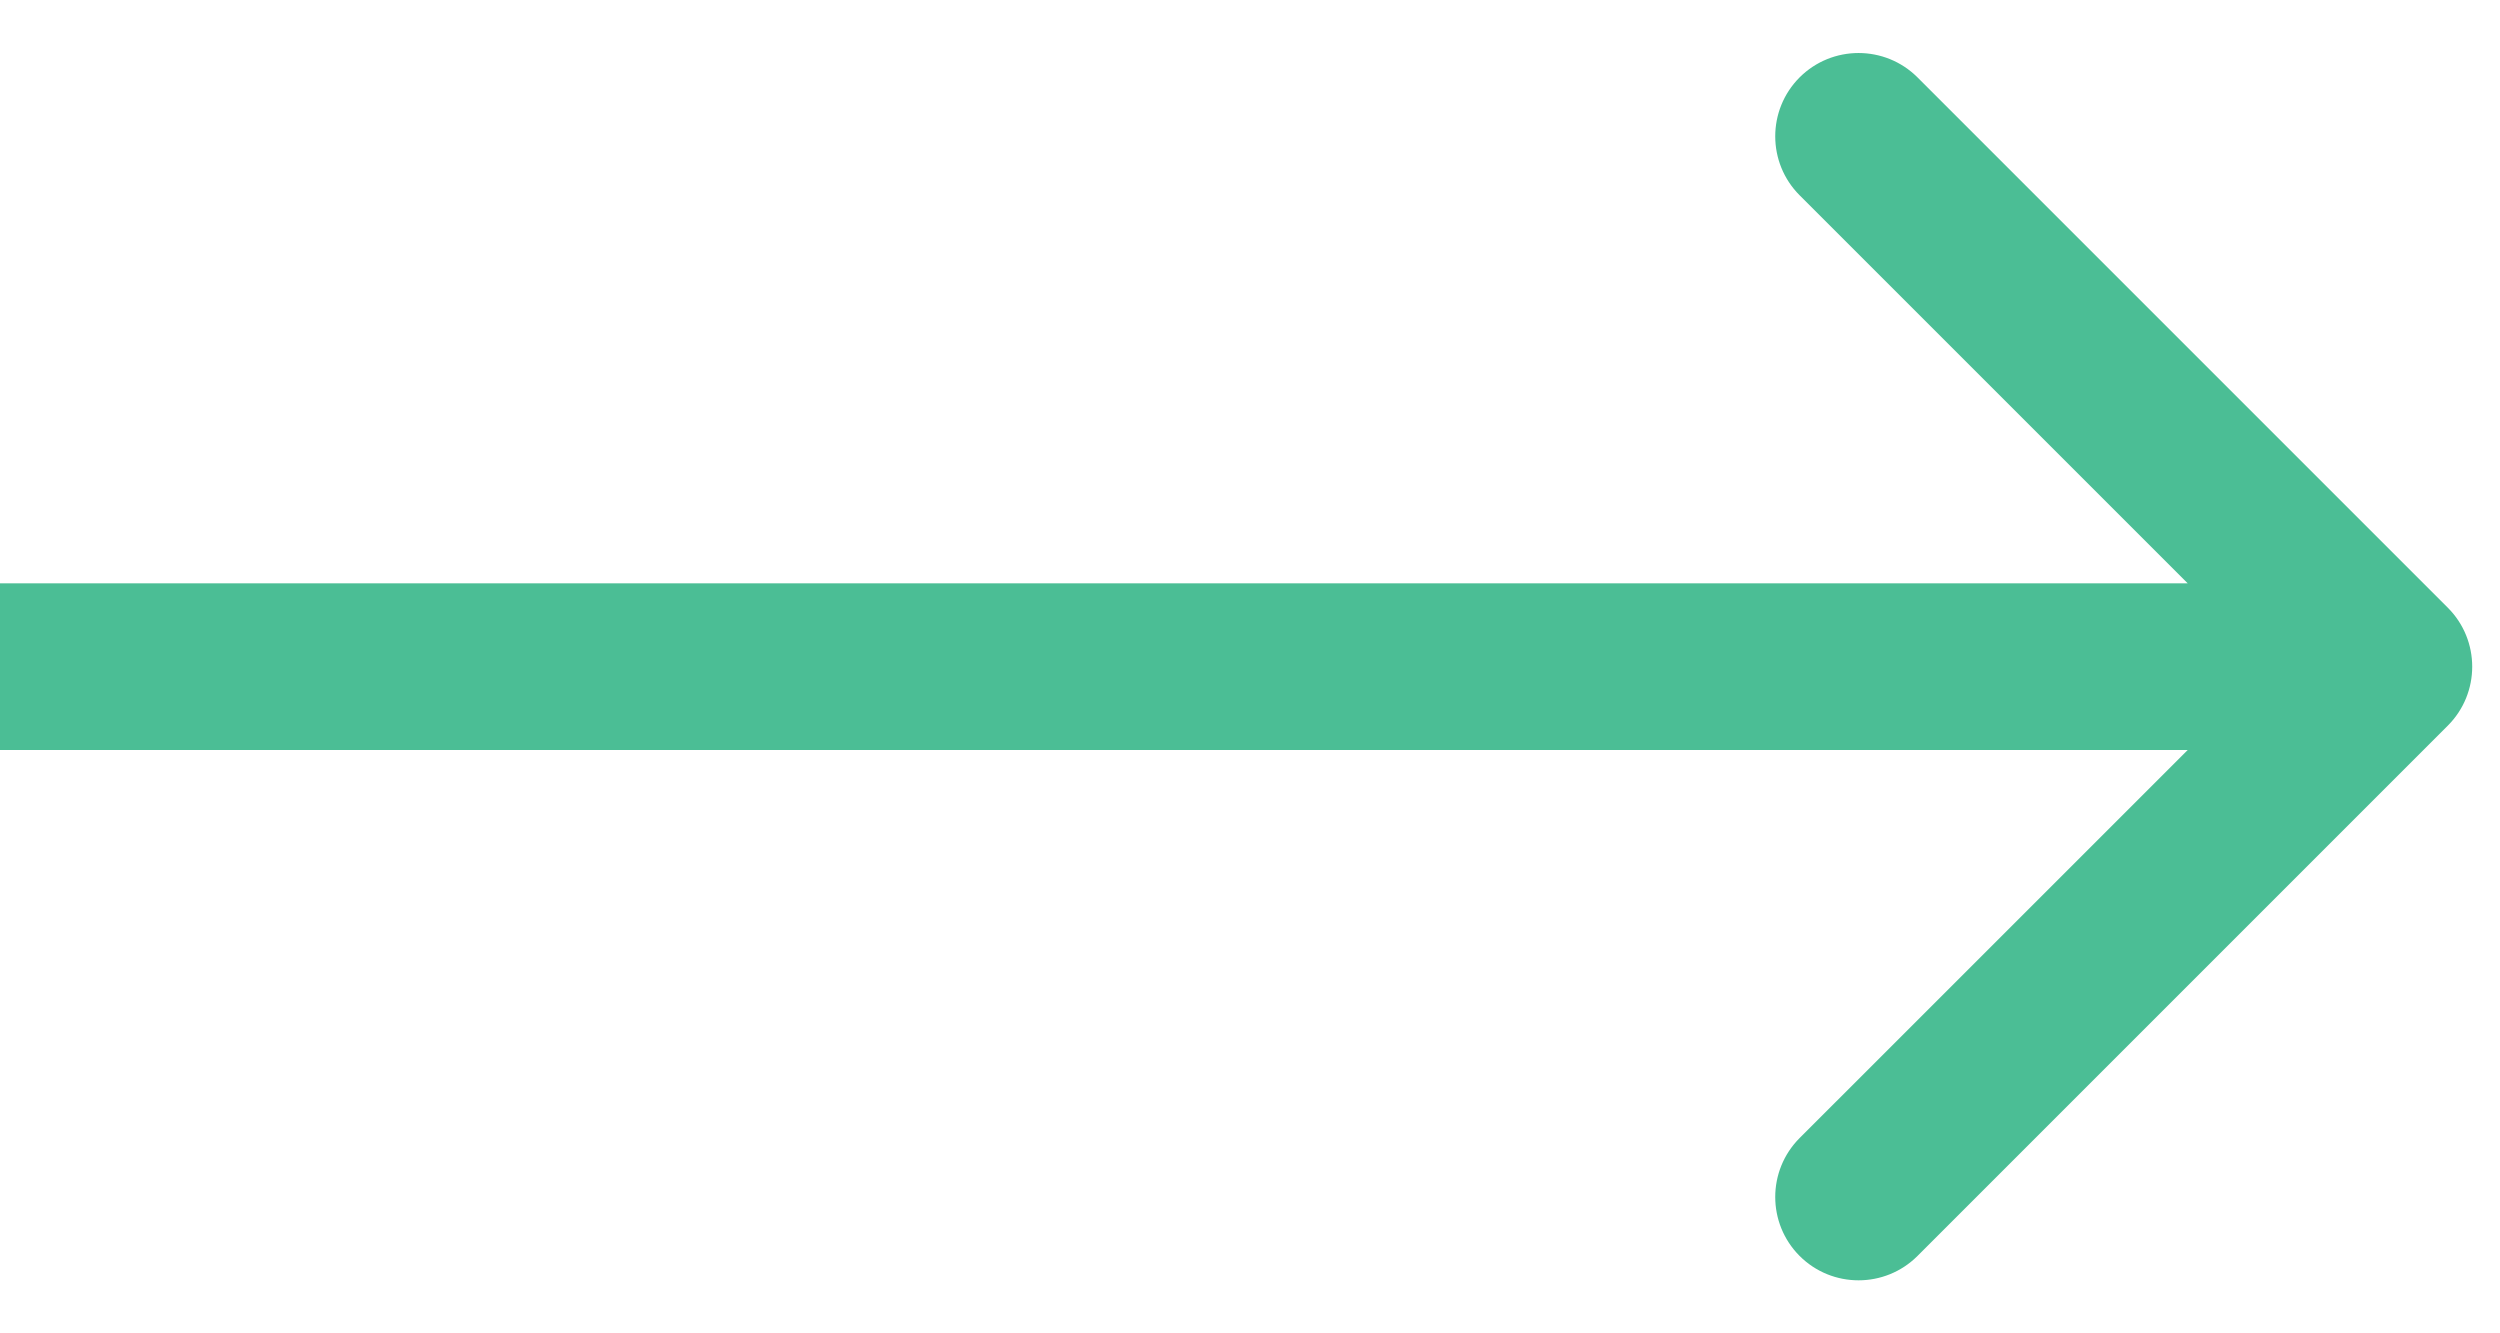 <svg width="45" height="24" viewBox="0 0 45 24" fill="none" xmlns="http://www.w3.org/2000/svg">
<path d="M44.061 13.061C44.646 12.475 44.646 11.525 44.061 10.939L34.515 1.393C33.929 0.808 32.979 0.808 32.393 1.393C31.808 1.979 31.808 2.929 32.393 3.515L40.879 12L32.393 20.485C31.808 21.071 31.808 22.021 32.393 22.607C32.979 23.192 33.929 23.192 34.515 22.607L44.061 13.061ZM0 13.5L43 13.5V10.5L0 10.5L0 13.5Z" fill="#4BBE95"/>
</svg>
